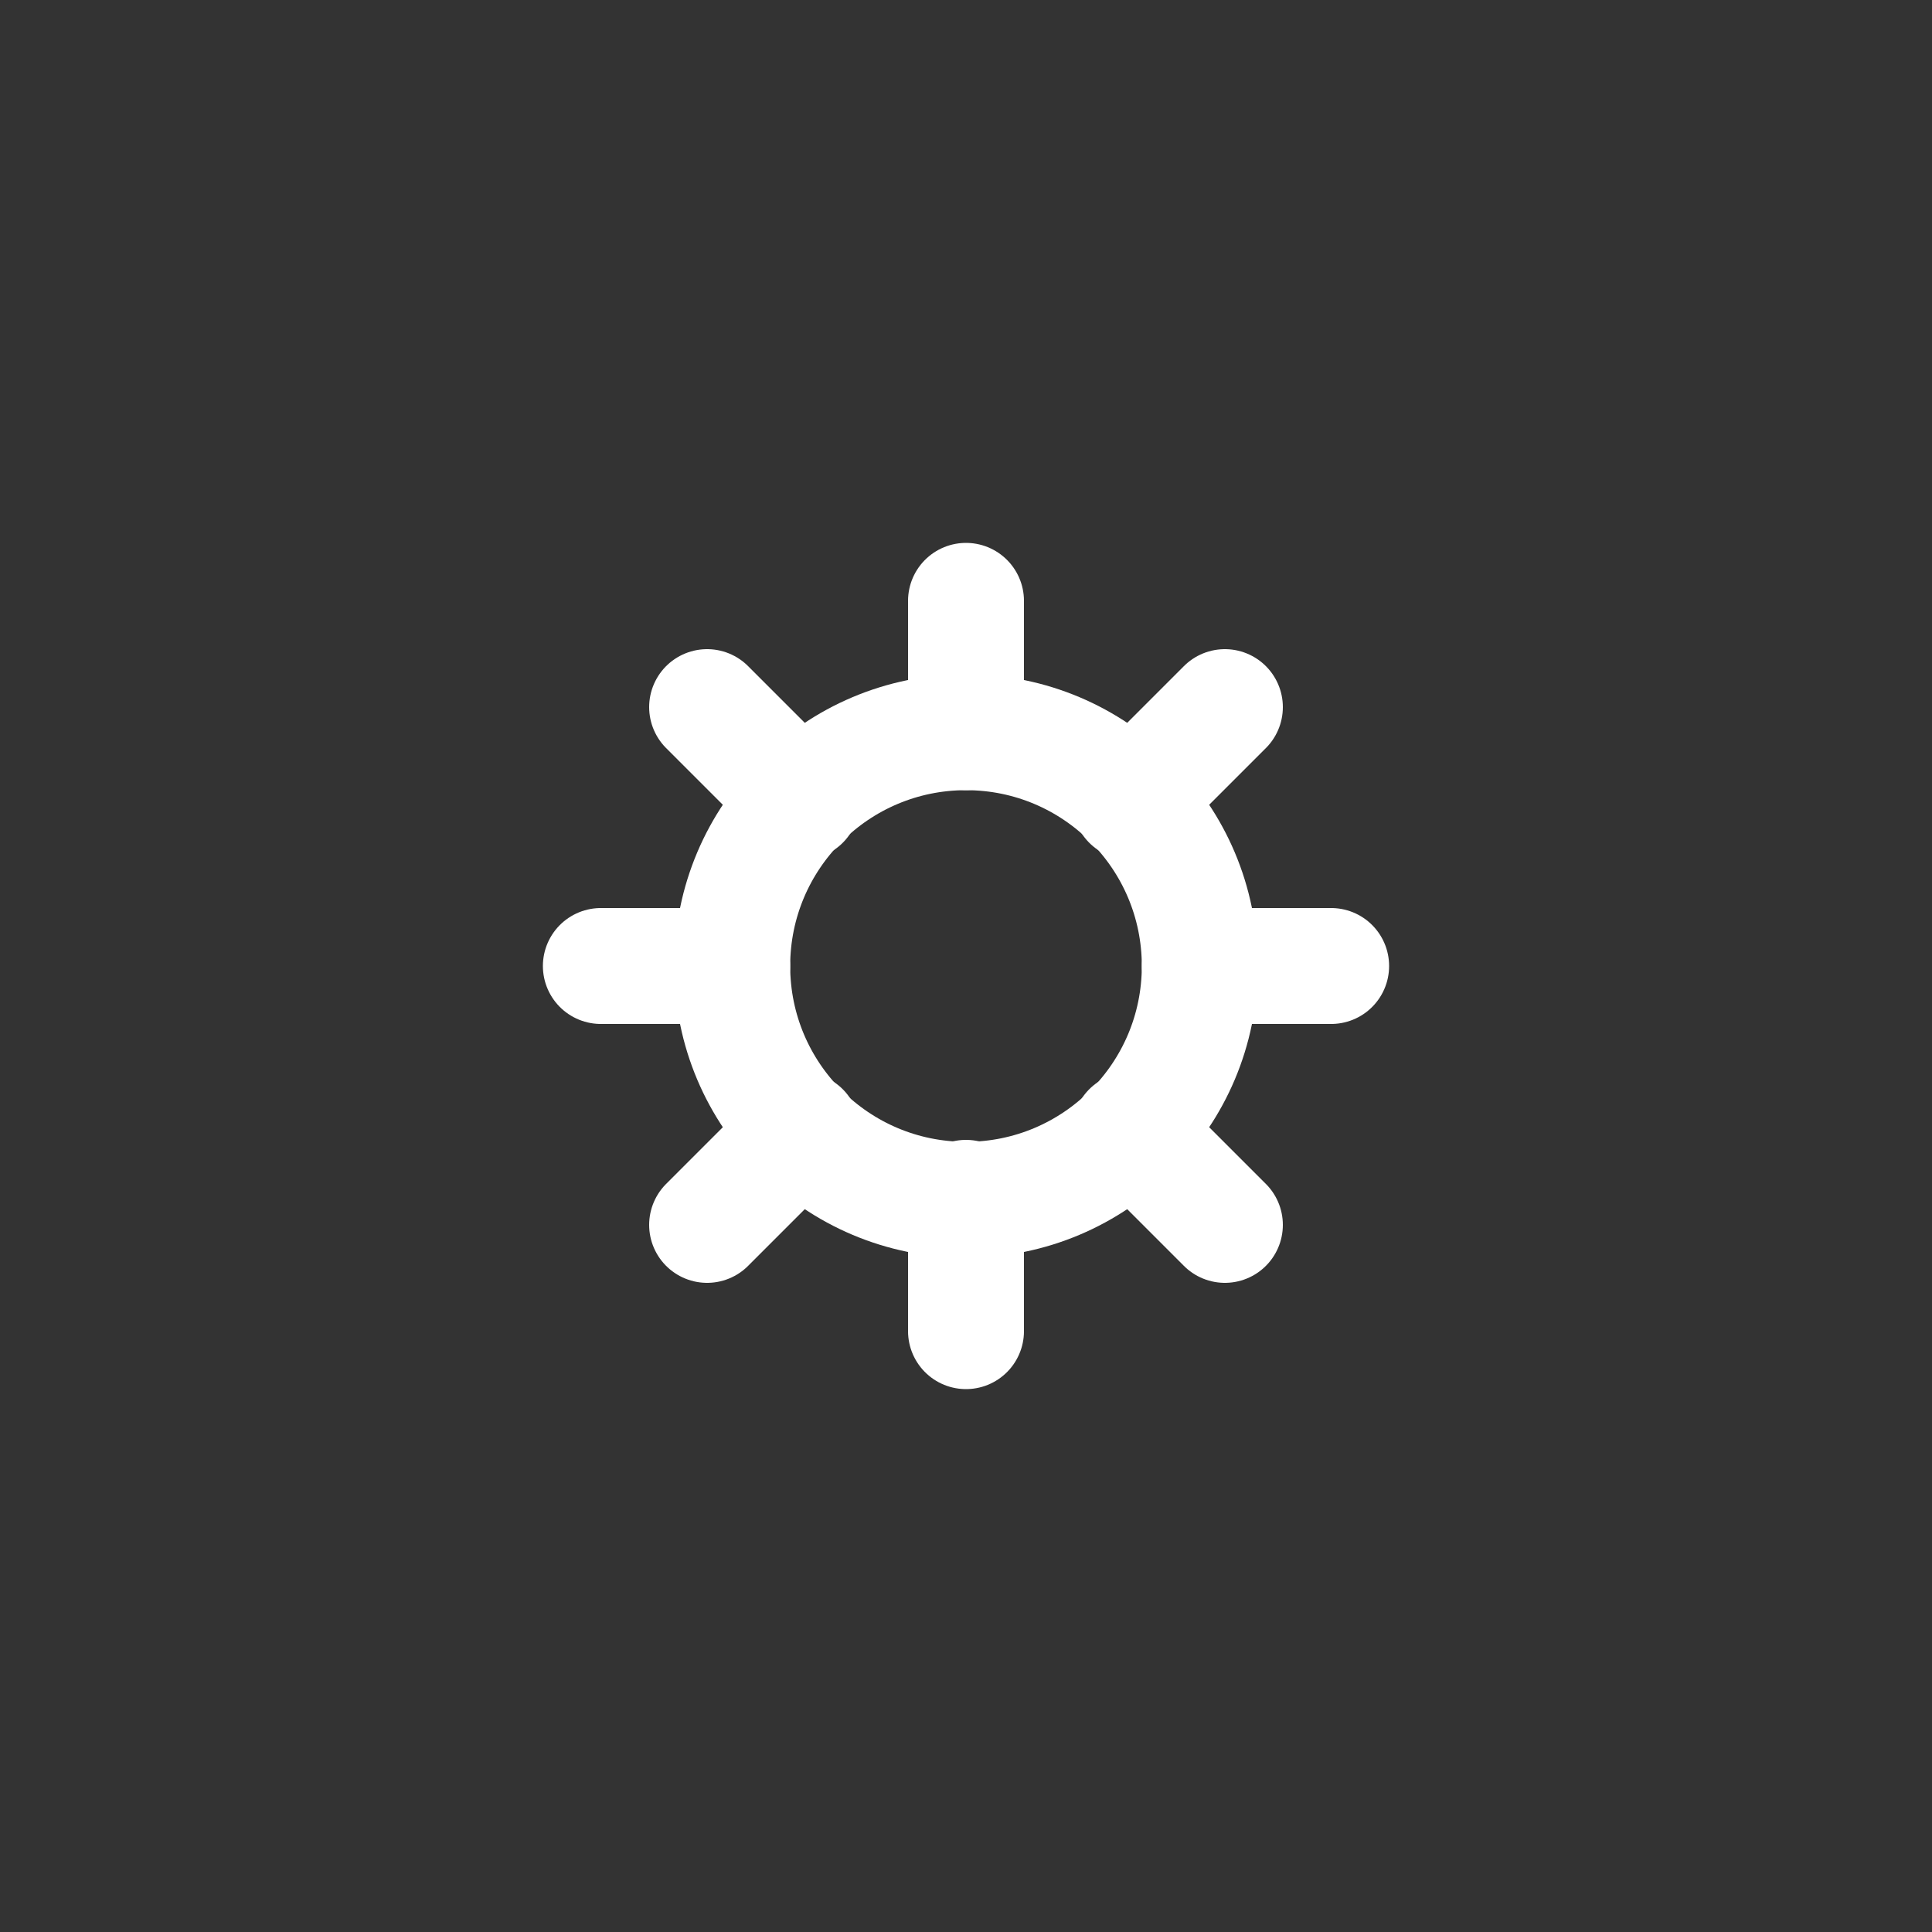 <?xml version="1.0" encoding="utf-8"?>
<!-- Generator: Adobe Illustrator 19.1.0, SVG Export Plug-In . SVG Version: 6.00 Build 0)  -->
<svg version="1.1" id="Layer_1" xmlns="http://www.w3.org/2000/svg" xmlns:xlink="http://www.w3.org/1999/xlink" x="0px" y="0px"
	 viewBox="-247 370.9 100 100" style="enable-background:new -247 370.9 100 100;" xml:space="preserve">
<rect x="-247" y="370.9" width="100" height="100" fill="#333333" stroke="none"/>
<style type="text/css">
	.st0{fill:none;stroke:#FFFFFF;stroke-width:6;stroke-miterlimit:10;}
	.st1{fill:none;stroke:#FFFFFF;stroke-width:6;stroke-linecap:round;stroke-miterlimit:10;}
</style>
<g>
	<circle class="st0" cx="-197" cy="420.9" r="12.1"/>
	<line class="st1" x1="-197" y1="402" x2="-197" y2="408.8"/>
	<line class="st1" x1="-197" y1="432.9" x2="-197" y2="439.8"/>
	<line class="st1" x1="-178.1" y1="420.9" x2="-184.9" y2="420.9"/>
	<line class="st1" x1="-209.1" y1="420.9" x2="-215.9" y2="420.9"/>
	<line class="st1" x1="-183.6" y1="407.5" x2="-188.5" y2="412.4"/>
	<line class="st1" x1="-205.5" y1="429.4" x2="-210.4" y2="434.3"/>
	<line class="st1" x1="-183.6" y1="434.3" x2="-188.5" y2="429.4"/>
	<line class="st1" x1="-205.5" y1="412.4" x2="-210.4" y2="407.5"/>
</g>
</svg>
